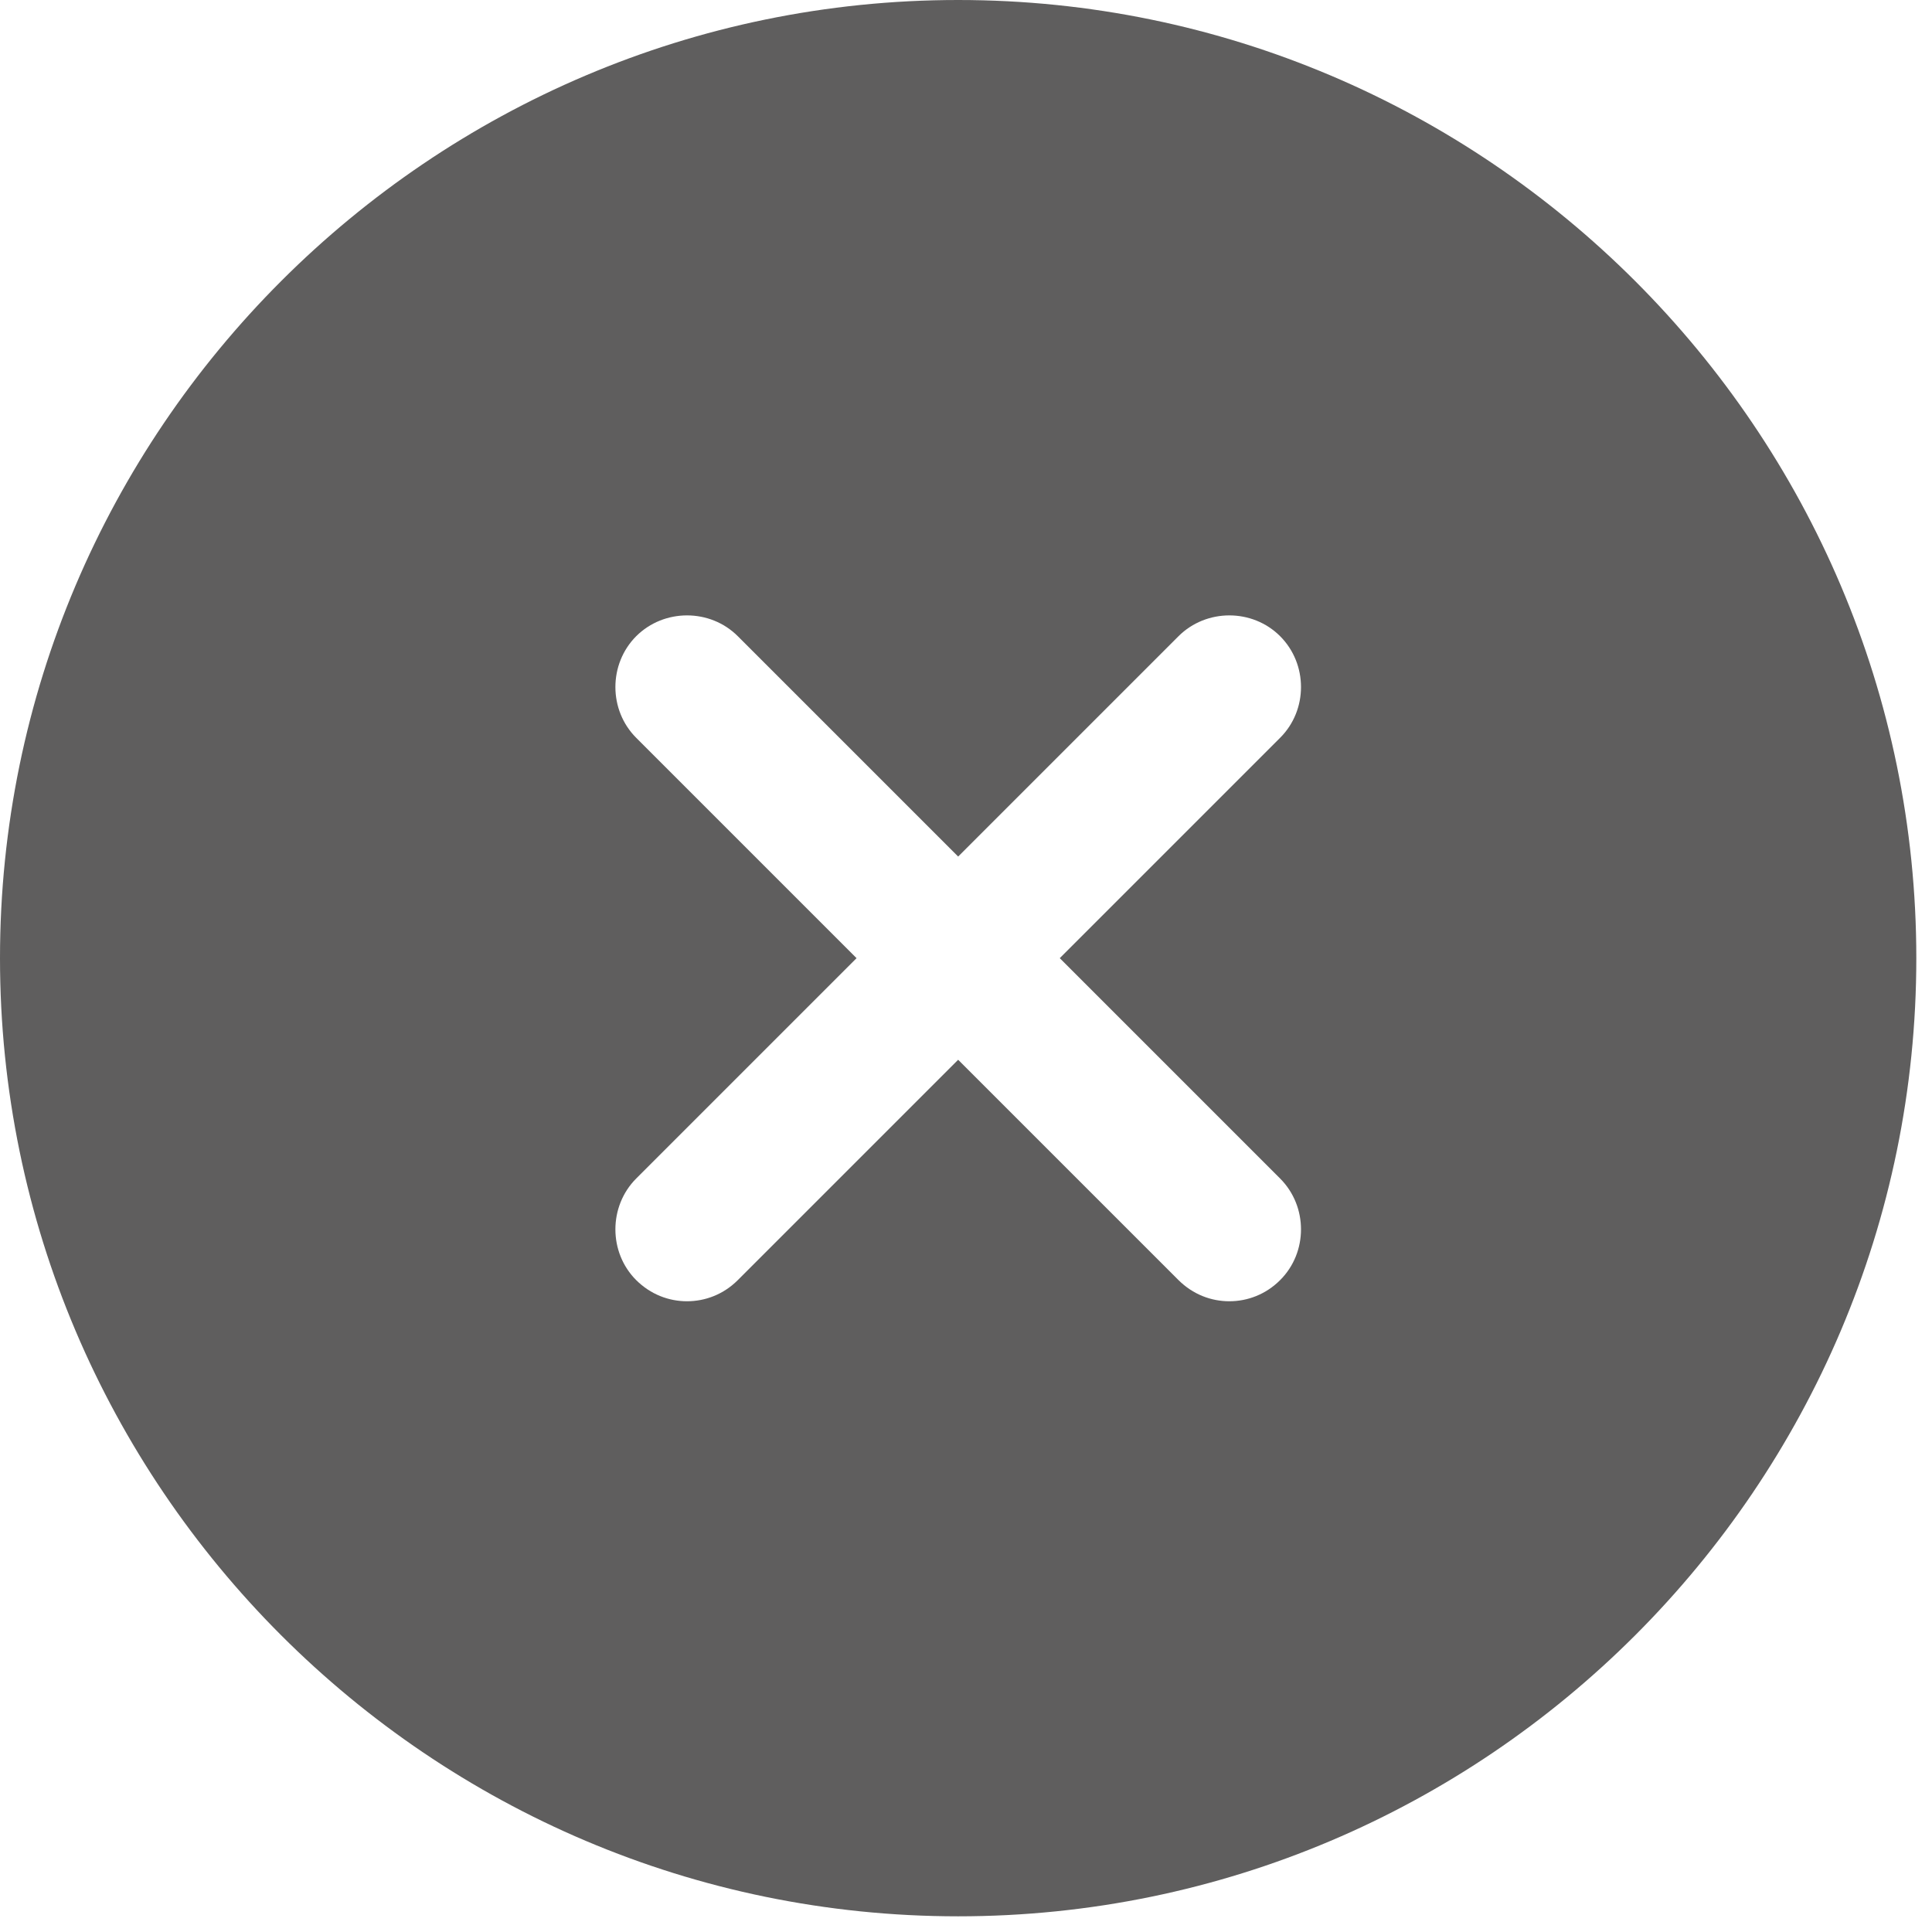 <svg xmlns="http://www.w3.org/2000/svg" width="17" height="17" viewBox="0 0 17 17" fill="none">
  <path d="M8.431 0C3.786 0 0 3.786 0 8.431C0 13.077 3.786 16.862 8.431 16.862C13.077 16.862 16.862 13.077 16.862 8.431C16.862 3.786 13.077 0 8.431 0ZM11.264 10.37C11.509 10.615 11.509 11.02 11.264 11.264C11.138 11.39 10.977 11.45 10.817 11.45C10.657 11.45 10.497 11.39 10.37 11.264L8.431 9.325L6.492 11.264C6.366 11.39 6.205 11.45 6.045 11.45C5.885 11.45 5.725 11.39 5.598 11.264C5.354 11.02 5.354 10.615 5.598 10.37L7.537 8.431L5.598 6.492C5.354 6.248 5.354 5.843 5.598 5.598C5.843 5.354 6.248 5.354 6.492 5.598L8.431 7.537L10.37 5.598C10.615 5.354 11.02 5.354 11.264 5.598C11.509 5.843 11.509 6.248 11.264 6.492L9.325 8.431L11.264 10.37Z" fill="#5F5E5E"/>
</svg>